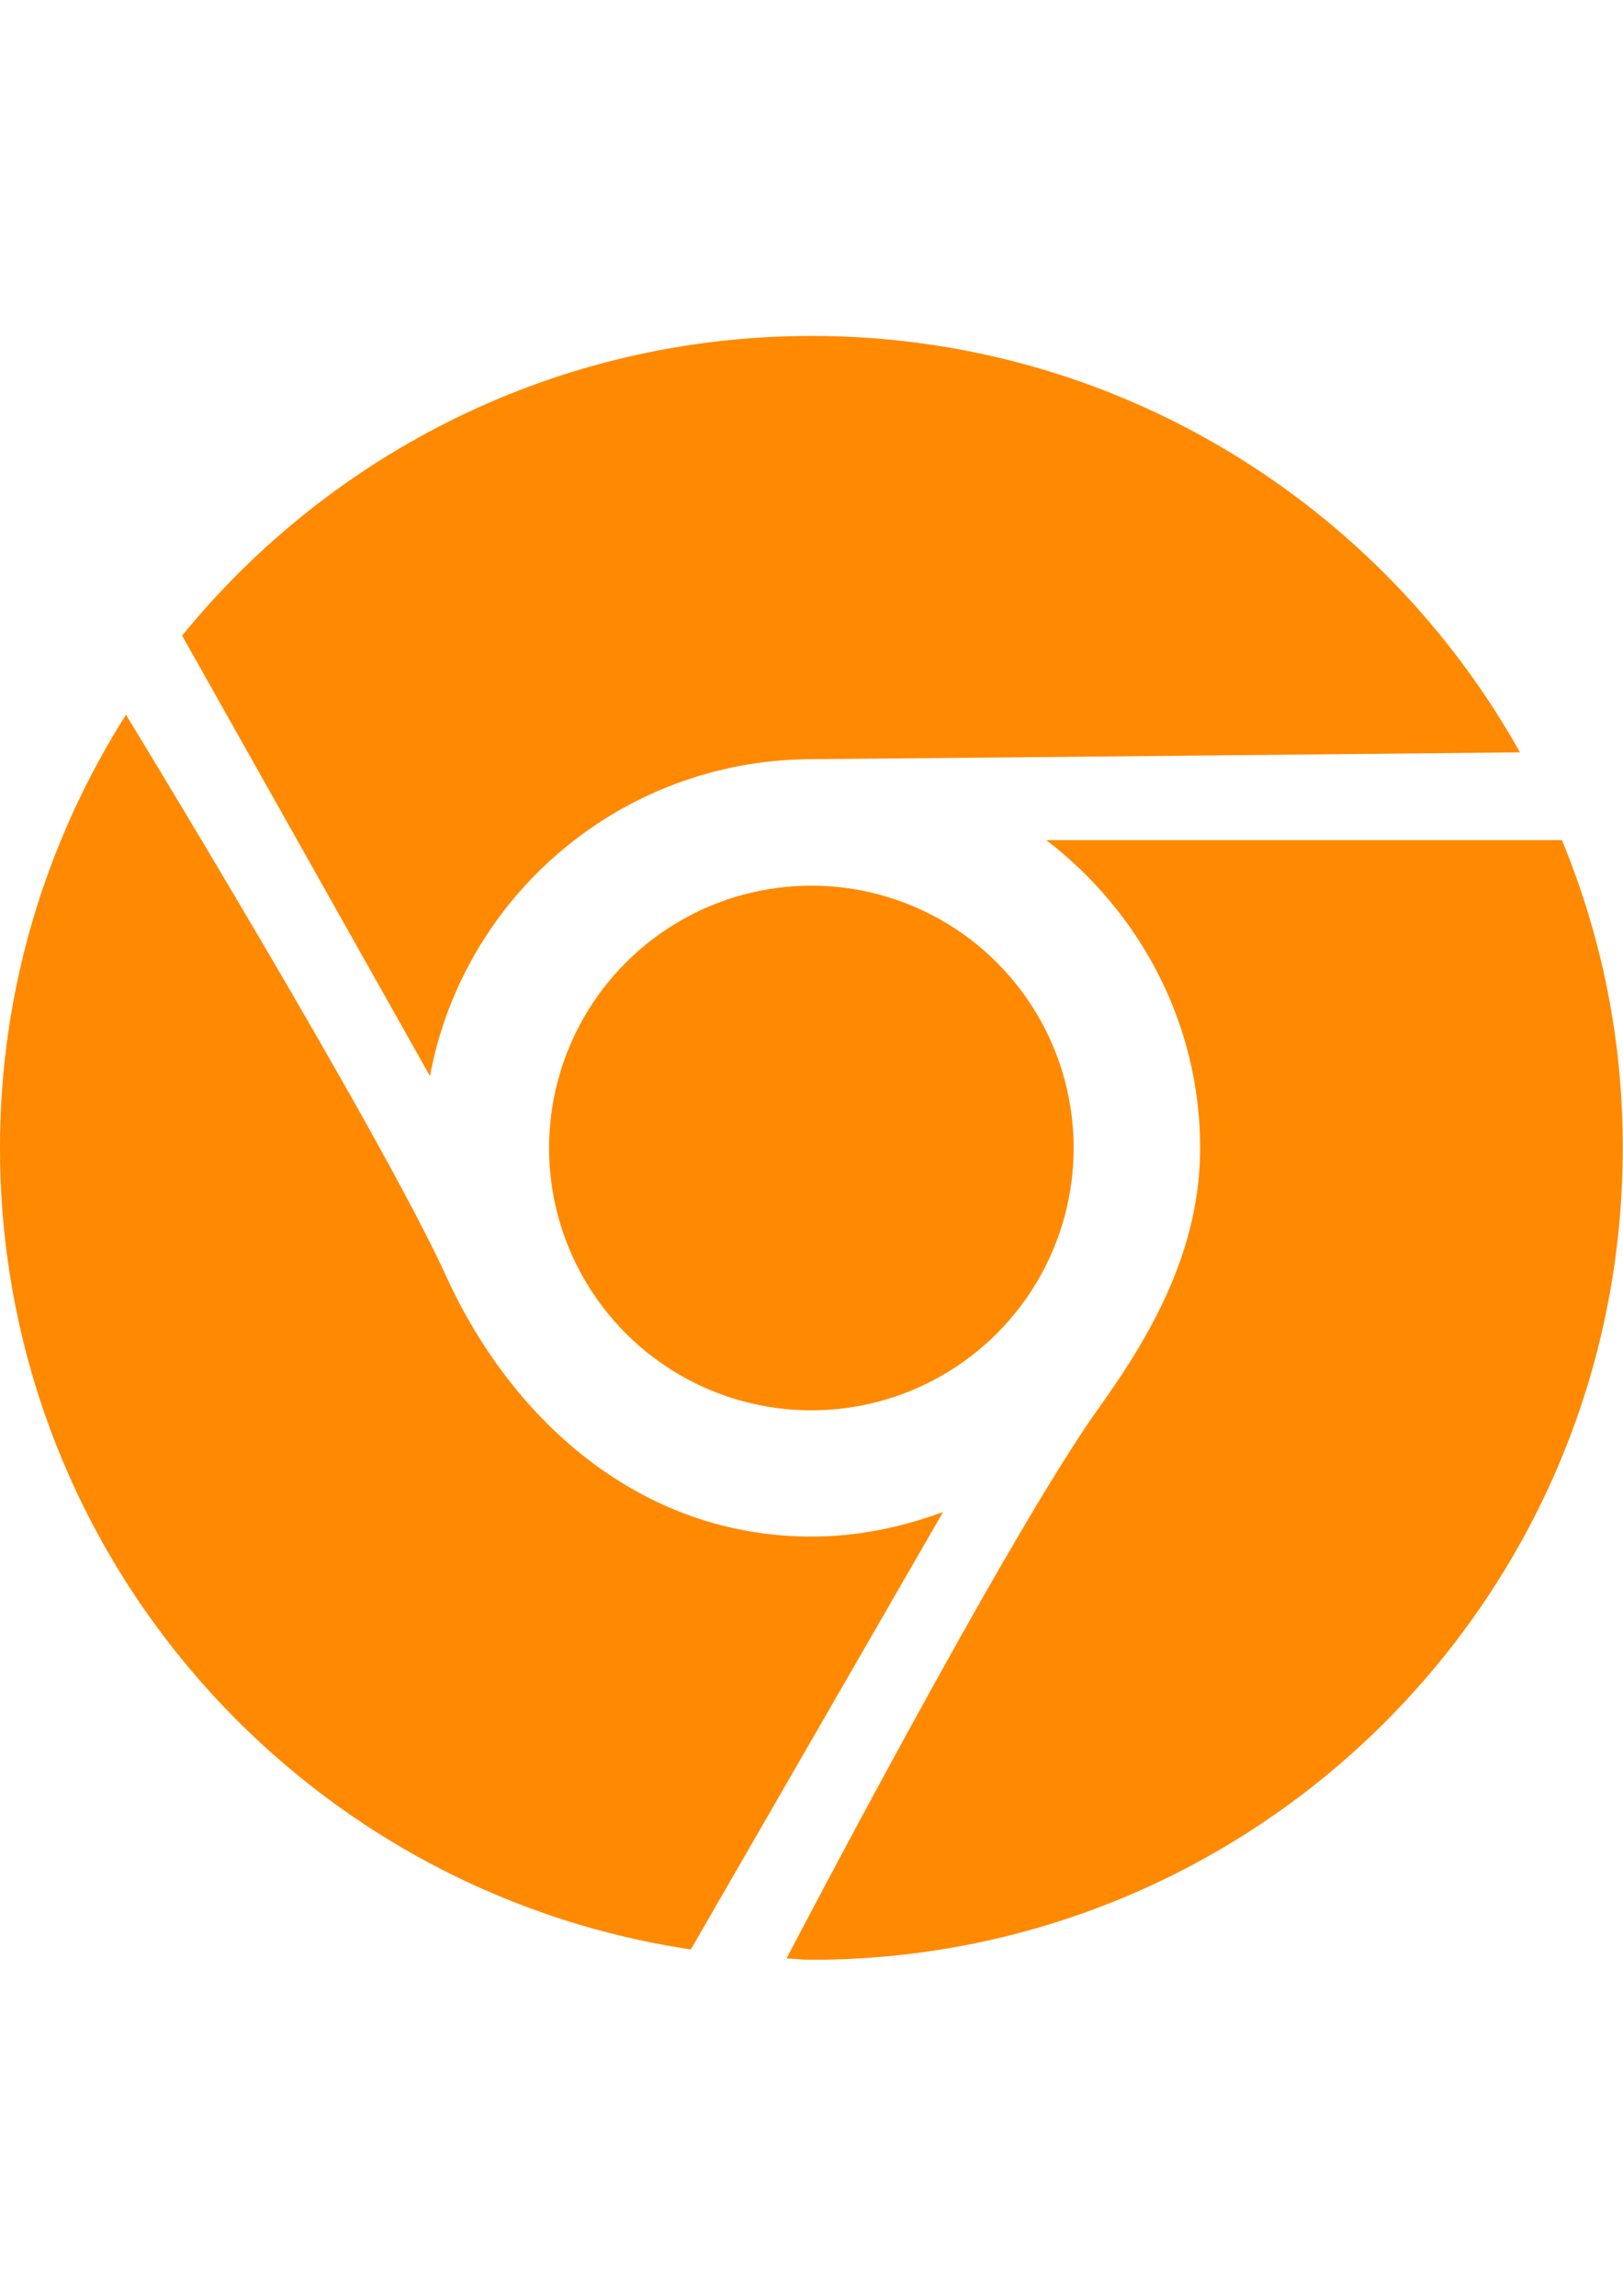 <?xml version="1.0" encoding="utf-8"?>
<!-- Generator: Adobe Illustrator 17.1.0, SVG Export Plug-In . SVG Version: 6.00 Build 0)  -->
<!DOCTYPE svg PUBLIC "-//W3C//DTD SVG 1.1//EN" "http://www.w3.org/Graphics/SVG/1.1/DTD/svg11.dtd">
<svg version="1.1" id="Capa_1" xmlns="http://www.w3.org/2000/svg" xmlns:xlink="http://www.w3.org/1999/xlink" x="0px" y="0px"
	 viewBox="0 0 595.3 841.9" enable-background="new 0 0 595.3 841.9" xml:space="preserve">
<g>
	<g>
		<path fill="#FF8900" d="M572.9,308.1H383.8c33.9,26,56.4,66.7,56.4,112.9c0,36.7-17.2,67.5-37,95.1
			c-33.9,47.2-114.7,202.1-114.7,202.1c3.1,0.1,6,0.5,9.1,0.5c164.4,0,297.6-133.3,297.6-297.6C595.3,381,587.3,342.9,572.9,308.1z"
			/>
		<path fill="#FF8900" d="M297,278.4c65.1-0.5,260.5-2.5,260.5-2.5c-50.9-91-148.1-152.7-259.8-152.7
			c-93.2,0-176.3,42.9-230.9,109.9l90.9,161.5C170,328.7,227.5,278.9,297,278.4z"/>
		<path fill="#FF8900" d="M297.6,563.5c-62.2,0-109.6-42-134-95.6C139,414.1,46.2,262.1,46.2,262.1C17.1,308.1,0,362.5,0,420.9
			c0,149.3,110,272.6,253.4,294l92.5-160.4C330.7,560.1,314.6,563.5,297.6,563.5z"/>
		<circle fill="#FF8900" cx="297.6" cy="421" r="96.2"/>
	</g>
</g>
</svg>
